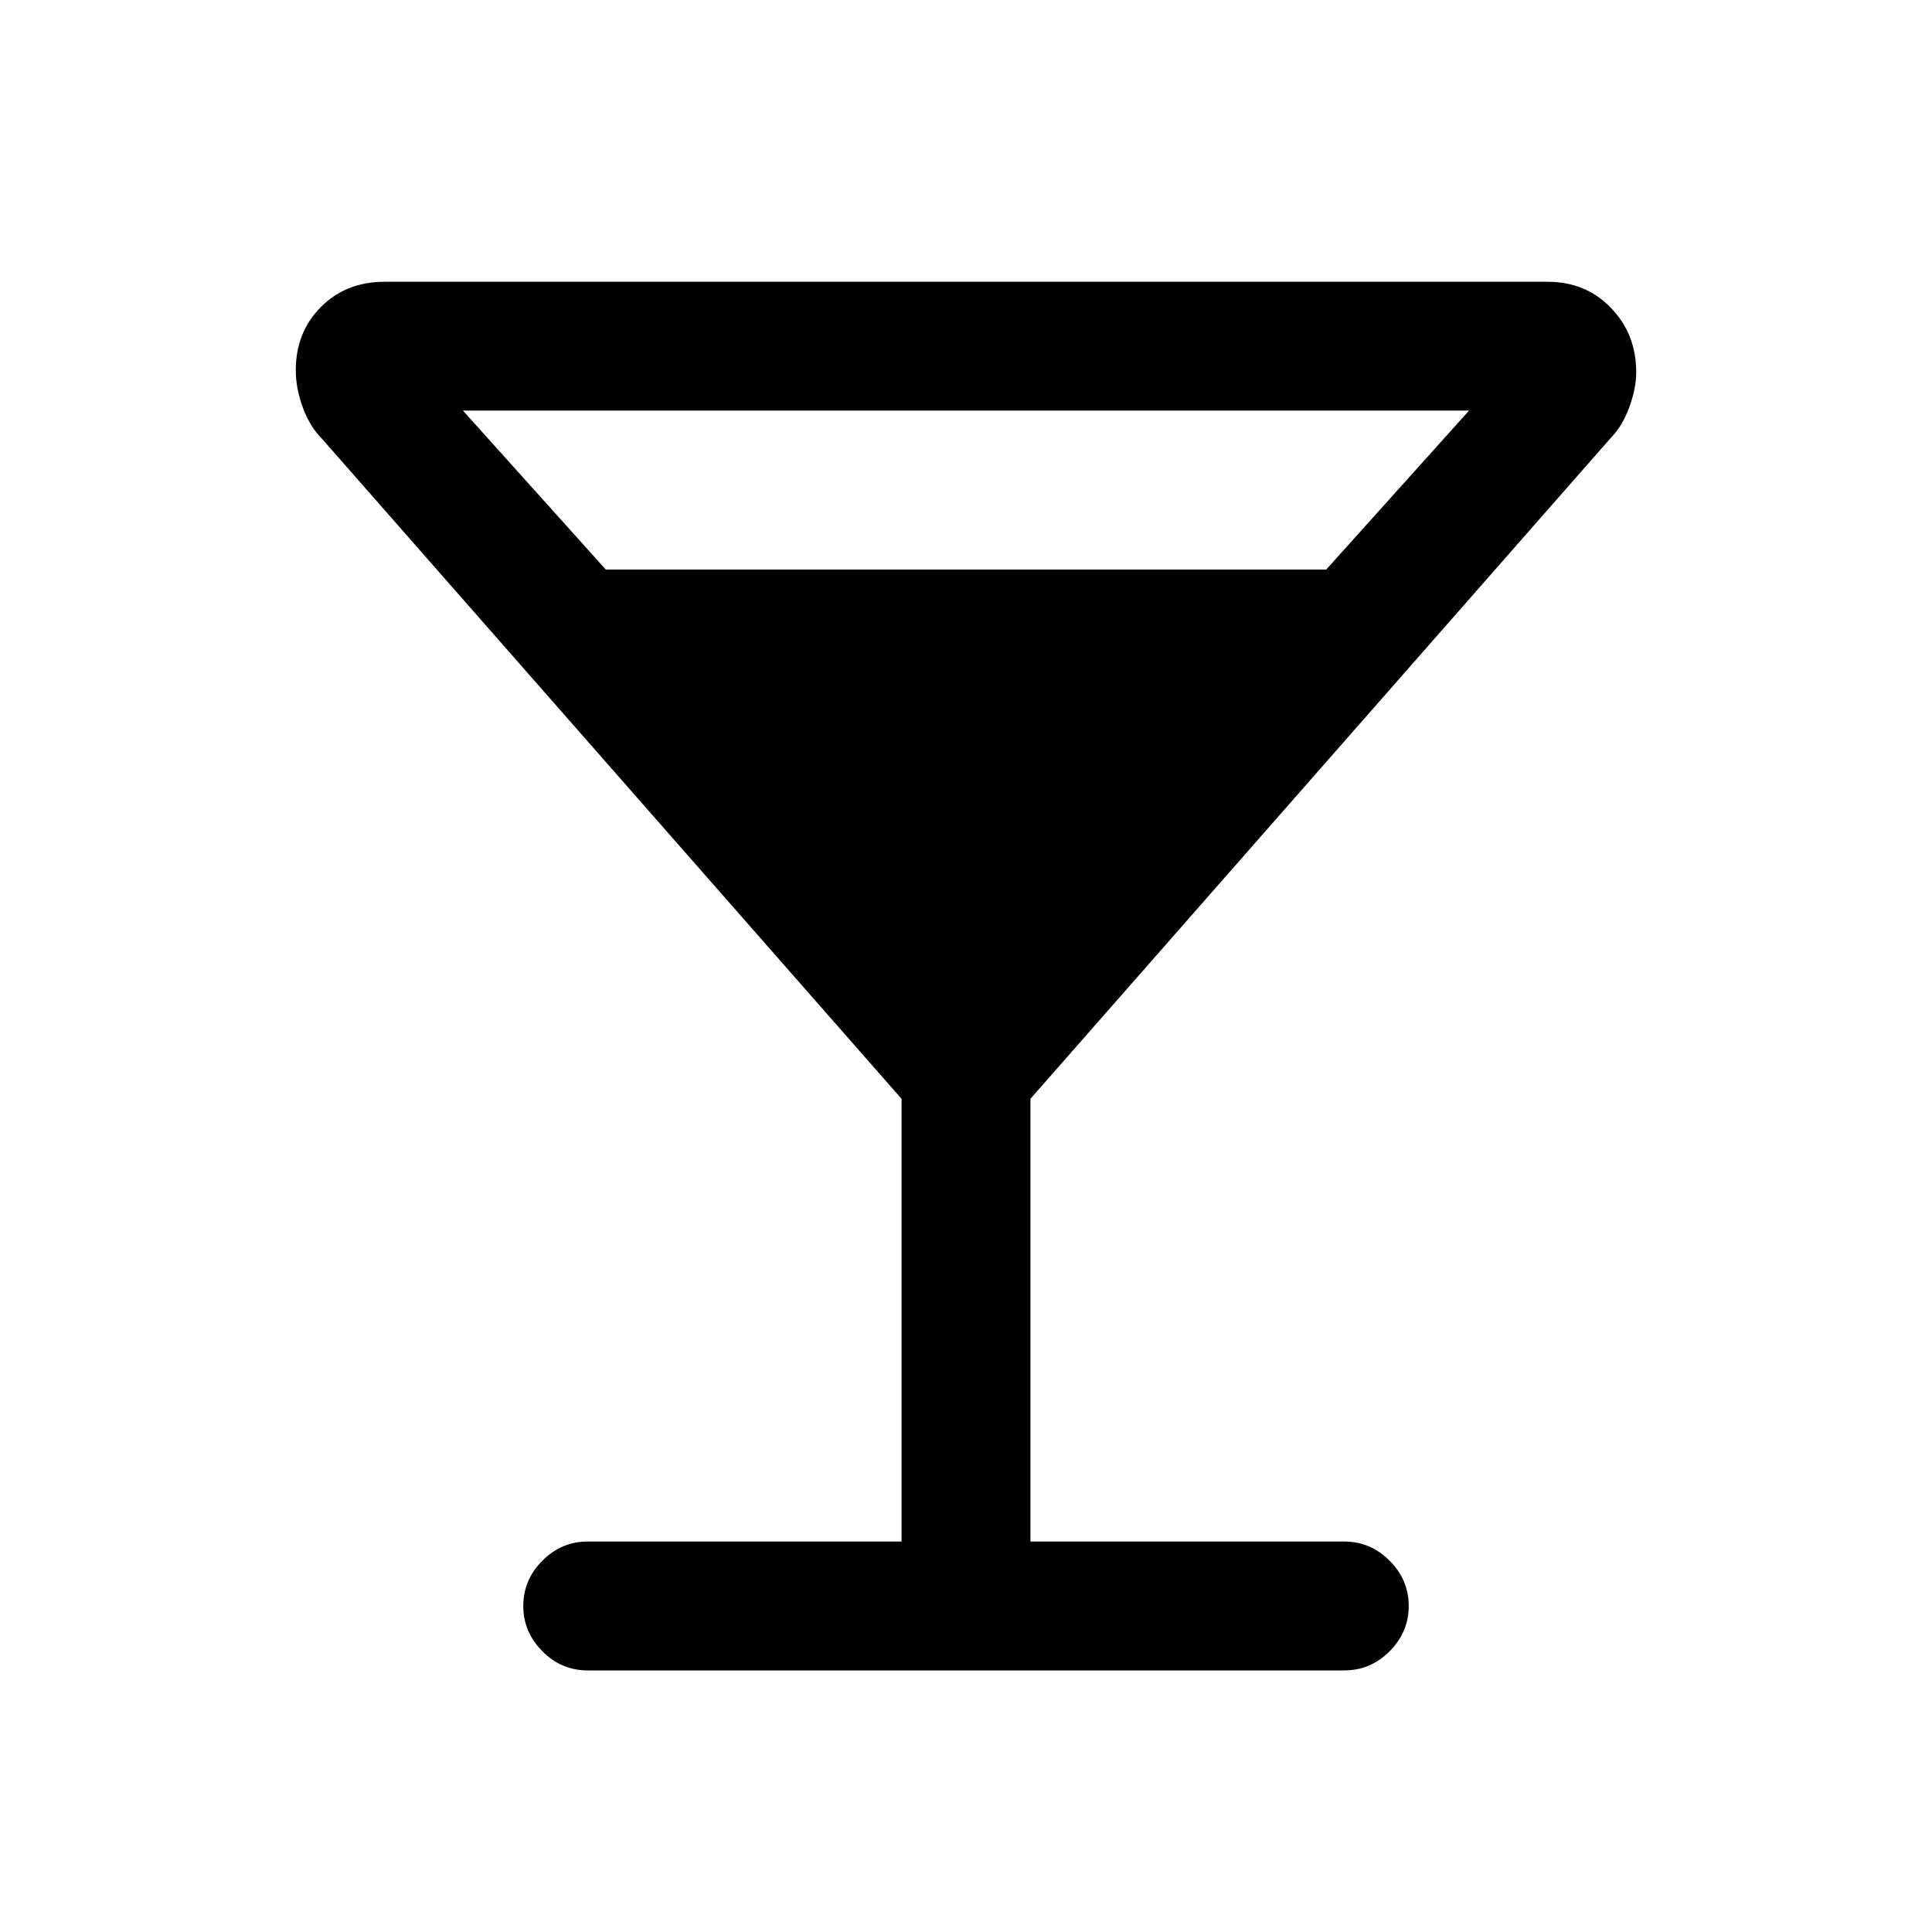 <svg xmlns="http://www.w3.org/2000/svg" height="20" width="20"><path d="M6.083 17.292Q5.812 17.292 5.615 17.094Q5.417 16.896 5.417 16.625Q5.417 16.354 5.615 16.156Q5.812 15.958 6.083 15.958H9.333V11.375L3.333 4.542Q3.208 4.417 3.135 4.219Q3.062 4.021 3.062 3.833Q3.062 3.438 3.323 3.177Q3.583 2.917 3.979 2.917H16.021Q16.417 2.917 16.677 3.188Q16.938 3.458 16.938 3.854Q16.938 4.021 16.865 4.219Q16.792 4.417 16.667 4.542L10.667 11.375V15.958H13.917Q14.188 15.958 14.385 16.156Q14.583 16.354 14.583 16.625Q14.583 16.896 14.385 17.094Q14.188 17.292 13.917 17.292ZM6.271 5.896H13.729L15.208 4.25H4.792ZM10 10.104 12.562 7.229H7.438ZM10 10.104 7.438 7.229H12.562Z"/></svg>